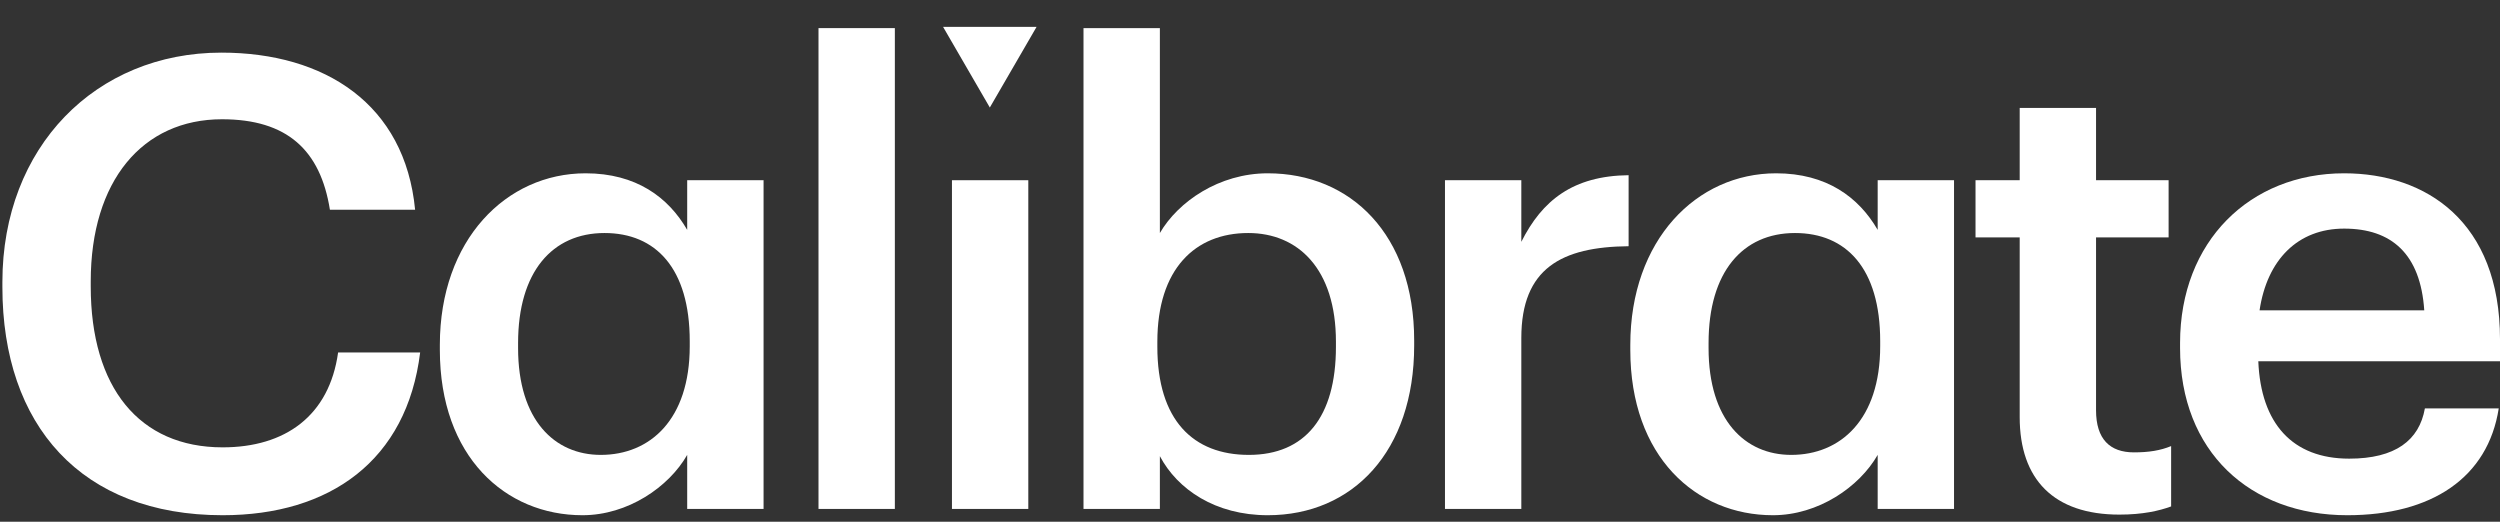 <svg width="115" height="24" viewBox="0 0 115 24" fill="none" xmlns="http://www.w3.org/2000/svg">
<rect x="0" y="0" width="115" height="24" fill="#333333" stroke="none"/>
<path d="M10.241 23.7C15.176 23.7 18.717 21.185 19.327 16.212H15.553C15.147 19.132 13.115 20.578 10.241 20.578C6.409 20.578 4.174 17.831 4.174 13.176V12.945C4.174 8.319 6.554 5.486 10.212 5.486C13.202 5.486 14.74 6.902 15.176 9.649H19.095C18.63 4.792 14.944 2.421 10.183 2.421C4.406 2.421 0.11 6.758 0.11 12.974V13.205C0.11 19.566 3.739 23.7 10.241 23.7Z" fill="#FFFFFF"/>
<path d="M26.793 23.7C28.883 23.7 30.77 22.399 31.611 20.925V23.411H35.124V8.29H31.611V10.574C30.741 9.071 29.26 7.972 26.938 7.972C23.281 7.972 20.233 11.037 20.233 15.865V16.096C20.233 21.012 23.252 23.7 26.793 23.7ZM27.635 20.925C25.516 20.925 23.832 19.335 23.832 16.01V15.778C23.832 12.511 25.4 10.719 27.809 10.719C30.16 10.719 31.728 12.338 31.728 15.692V15.923C31.728 19.306 29.899 20.925 27.635 20.925Z" fill="#FFFFFF"/>
<path d="M37.651 23.411H41.163V1.293H37.651V23.411Z" fill="#FFFFFF"/>
<path d="M43.79 23.411H47.302V8.29H43.79V23.411Z" fill="#FFFFFF"/>
<path d="M58.318 23.7C62.236 23.7 65.052 20.751 65.052 15.894V15.663C65.052 10.777 62.12 7.972 58.318 7.972C56.082 7.972 54.196 9.273 53.354 10.719V1.293H49.841V23.411H53.354V20.983C54.166 22.515 55.908 23.7 58.318 23.7ZM57.447 20.925C54.892 20.925 53.238 19.335 53.238 15.952V15.721C53.238 12.367 54.979 10.719 57.418 10.719C59.711 10.719 61.453 12.367 61.453 15.721V15.952C61.453 19.19 60.03 20.925 57.447 20.925Z" fill="#FFFFFF"/>
<path d="M66.469 23.411H69.981V15.547C69.981 12.338 71.839 11.355 74.916 11.326V8.059C72.361 8.088 70.939 9.215 69.981 11.124V8.29H66.469V23.411Z" fill="#FFFFFF"/>
<path d="M81.554 23.7C83.644 23.7 85.531 22.399 86.373 20.925V23.411H89.885V8.29H86.373V10.574C85.502 9.071 84.022 7.972 81.7 7.972C78.042 7.972 74.994 11.037 74.994 15.865V16.096C74.994 21.012 78.013 23.7 81.554 23.7ZM82.396 20.925C80.277 20.925 78.594 19.335 78.594 16.01V15.778C78.594 12.511 80.161 10.719 82.57 10.719C84.922 10.719 86.489 12.338 86.489 15.692V15.923C86.489 19.306 84.66 20.925 82.396 20.925Z" fill="#FFFFFF"/>
<path d="M97.492 23.672C98.566 23.672 99.321 23.498 99.872 23.296V20.52C99.379 20.722 98.856 20.809 98.16 20.809C97.056 20.809 96.418 20.202 96.418 18.872V10.921H99.756V8.29H96.418V4.965H92.906V8.29H90.874V10.921H92.906V19.19C92.906 22.052 94.473 23.672 97.492 23.672Z" fill="#FFFFFF"/>
<path d="M107.975 23.7C111.865 23.7 114.448 21.966 114.942 18.785H111.545C111.284 20.26 110.181 21.098 108.062 21.098C105.45 21.098 103.998 19.479 103.882 16.617H115V15.605C115 10.198 111.603 7.972 107.83 7.972C103.505 7.972 100.283 11.095 100.283 15.778V16.01C100.283 20.78 103.505 23.7 107.975 23.7ZM103.94 14.275C104.289 11.933 105.711 10.516 107.83 10.516C110.007 10.516 111.342 11.673 111.516 14.275H103.94Z" fill="#FFFFFF"/>
<path d="M45.532 4.946L43.382 1.237L47.682 1.237L45.532 4.946Z" fill="#FFFFFF"/>
</svg>
